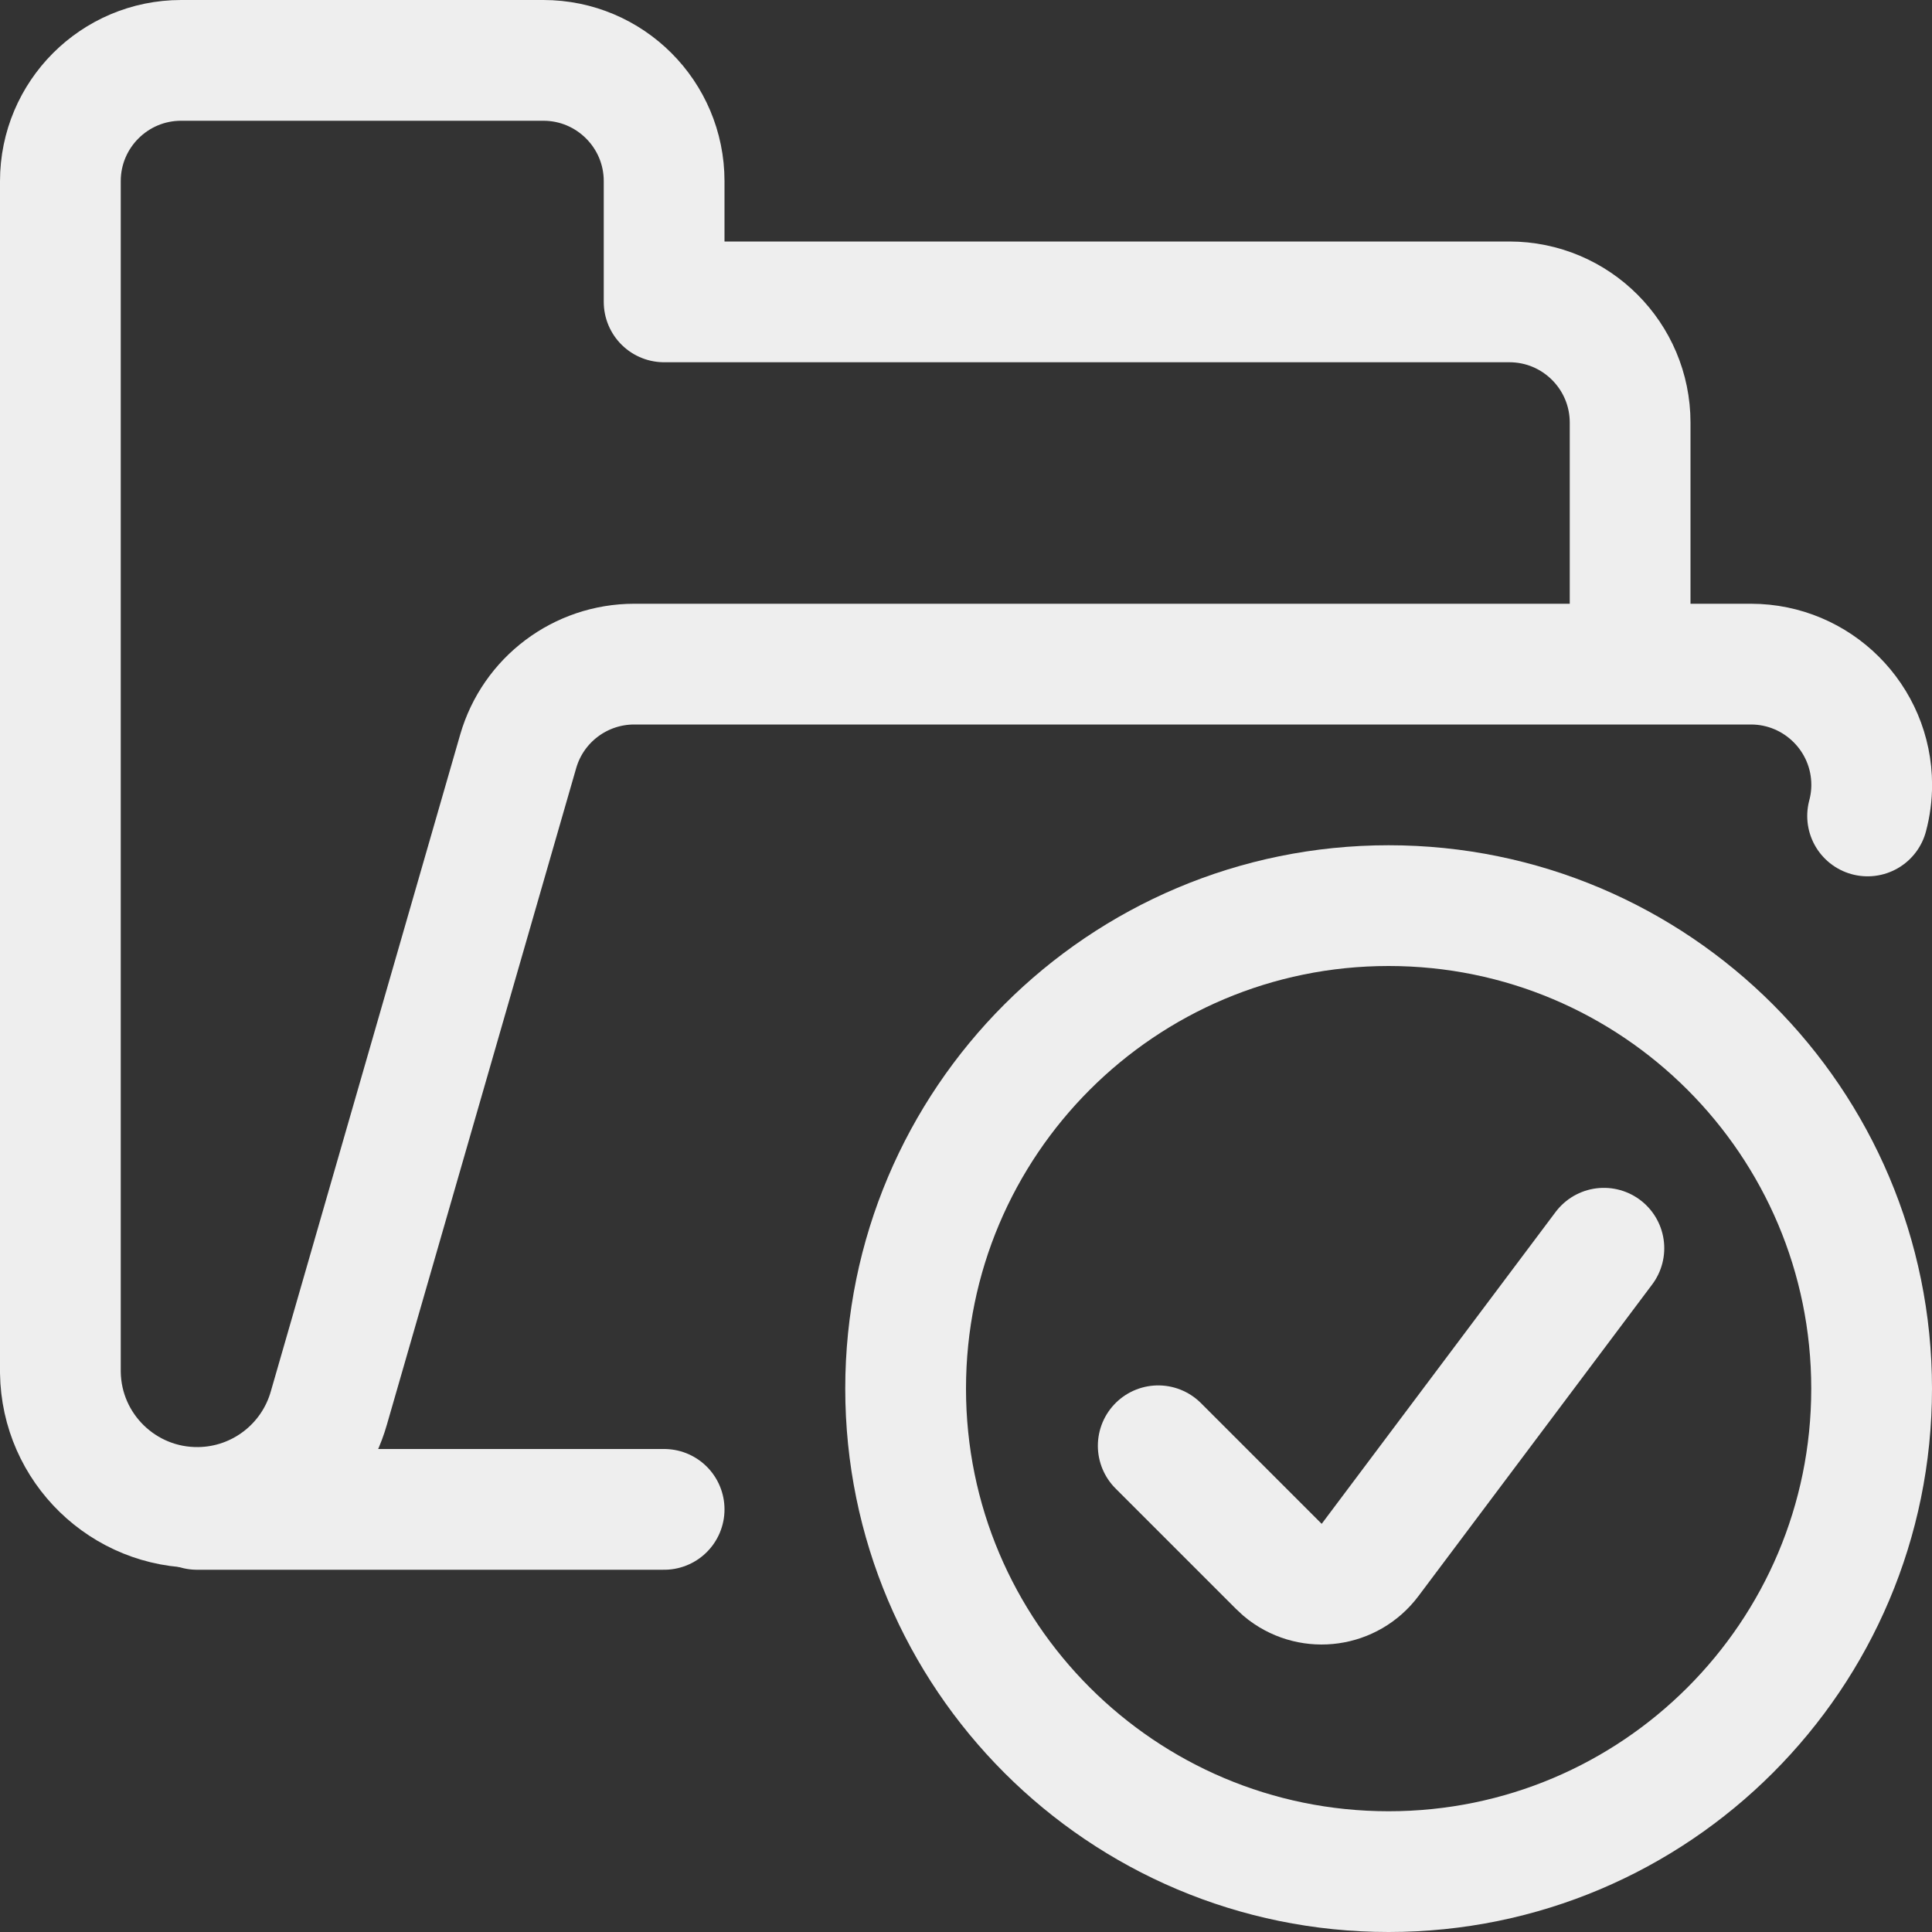 <svg xmlns="http://www.w3.org/2000/svg" version="1.1" xmlns:xlink="http://www.w3.org/1999/xlink" xmlns:svgjs="http://svgjs.com/svgjs" viewBox="0 0 24 24" height="24" width="24"><rect x="0" y="0" width="24" height="24" fill="#333333" stroke="none"/><title>folder check (From Streamline App : https://app.streamlineicons.com)</title><g transform="matrix(1,0,0,1,0,0)"><path d="M 8.25,18.75H2.447 " stroke="#eeeeee" fill="none" stroke-width="1.5" stroke-linecap="round" stroke-linejoin="round"></path><path d="M 20.25,8.25v-3c0-0.828-0.672-1.5-1.5-1.5H8.25v-1.5c0-0.828-0.672-1.5-1.5-1.5h-4.5 c-0.828,0-1.5,0.672-1.5,1.5v14.8c0.013,0.939,0.785,1.689,1.723,1.676c0.752-0.01,1.408-0.514,1.613-1.238l2.351-8.154 C6.622,8.692,7.21,8.25,7.879,8.25H21.75c0.828,0,1.5,0.671,1.501,1.499c0,0.13-0.017,0.26-0.051,0.387 " stroke="#eeeeee" fill="none" stroke-width="1.5" stroke-linecap="round" stroke-linejoin="round"></path><path d="M 17.25,11.25 c3.314,0,6,2.686,6,6s-2.686,6-6,6s-6-2.686-6-6S13.936,11.25,17.25,11.25z " stroke="#eeeeee" fill="none" stroke-width="1.5" stroke-linecap="round" stroke-linejoin="round"></path><path d="M 19.924,15.506l-2.905,3.873 c-0.25,0.332-0.721,0.398-1.053,0.149c-0.027-0.021-0.054-0.043-0.078-0.068l-1.5-1.5" stroke="#eeeeee" fill="none" stroke-width="1.5" stroke-linecap="round" stroke-linejoin="round"></path></g></svg>